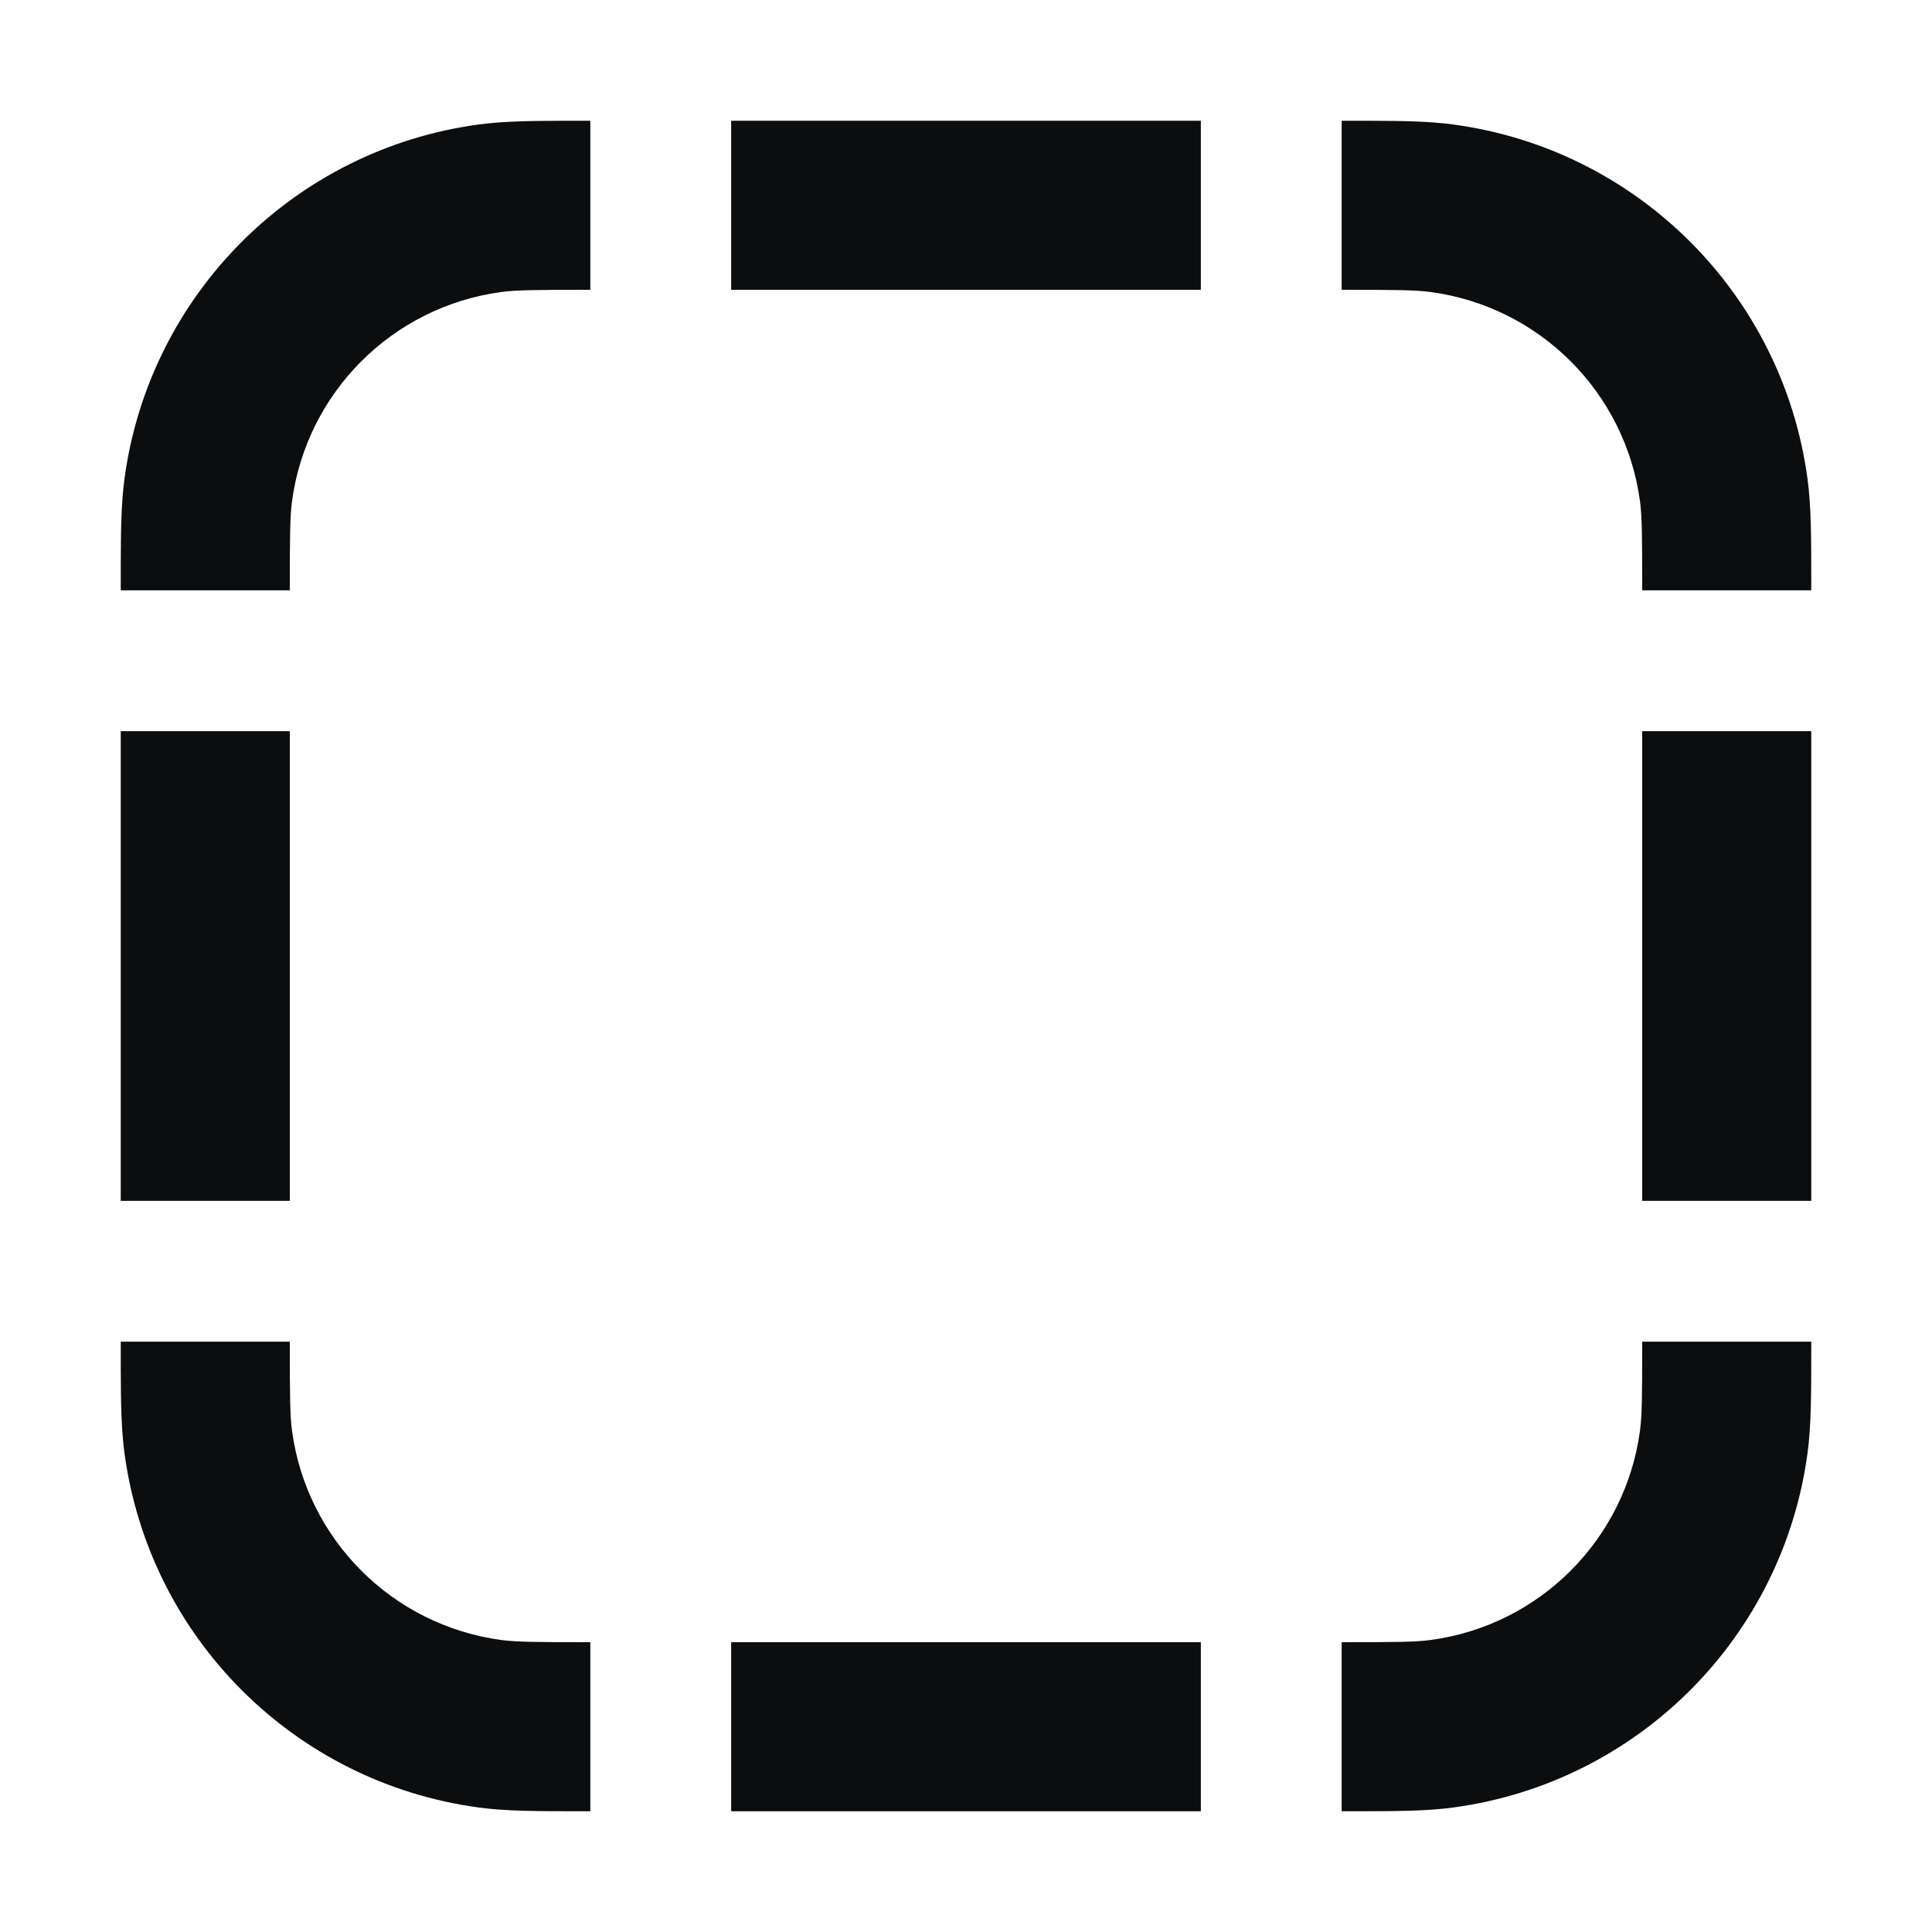 <svg width="20" height="20" viewBox="0 0 20 20" fill="none" xmlns="http://www.w3.org/2000/svg">
<path d="M1.25 5.834C1.251 5.468 1.256 5.196 1.289 4.953C1.547 3.047 3.047 1.547 4.953 1.289C5.196 1.256 5.468 1.251 5.834 1.25H6.111V3C5.541 3 5.343 3.002 5.188 3.023C4.062 3.175 3.175 4.062 3.023 5.188C3.002 5.343 3 5.541 3 6.111H1.25V5.834Z" fill="#0C0D0E"/>
<path d="M1.25 12.431V7.569H3V12.431H1.25Z" fill="#0C0D0E"/>
<path d="M1.25 14.166V13.889H3C3 14.459 3.002 14.657 3.023 14.811C3.175 15.938 4.062 16.825 5.188 16.977C5.343 16.998 5.541 17 6.111 17V18.75L6.042 18.75C5.567 18.75 5.24 18.75 4.954 18.711C3.047 18.453 1.547 16.953 1.289 15.046C1.256 14.803 1.251 14.532 1.25 14.166Z" fill="#0C0D0E"/>
<path d="M13.889 1.25H14.166C14.532 1.251 14.803 1.256 15.046 1.289C16.953 1.547 18.453 3.047 18.711 4.954C18.75 5.24 18.75 5.567 18.75 6.042L18.75 6.111H17C17 5.541 16.998 5.343 16.977 5.188C16.825 4.062 15.938 3.175 14.811 3.023C14.657 3.002 14.459 3 13.889 3V1.25Z" fill="#0C0D0E"/>
<path d="M7.569 1.25H12.431V3H7.569V1.25Z" fill="#0C0D0E"/>
<path d="M17 7.569V12.431H18.75V7.569H17Z" fill="#0C0D0E"/>
<path d="M17 13.889C17 14.459 16.998 14.657 16.977 14.811C16.825 15.938 15.938 16.825 14.811 16.977C14.657 16.998 14.459 17 13.889 17V18.75L13.958 18.75C14.433 18.75 14.759 18.75 15.046 18.711C16.953 18.453 18.453 16.953 18.711 15.046C18.75 14.759 18.75 14.433 18.75 13.958L18.75 13.889H17Z" fill="#0C0D0E"/>
<path d="M12.431 17H7.569V18.75H12.431V17Z" fill="#0C0D0E"/>
</svg>
